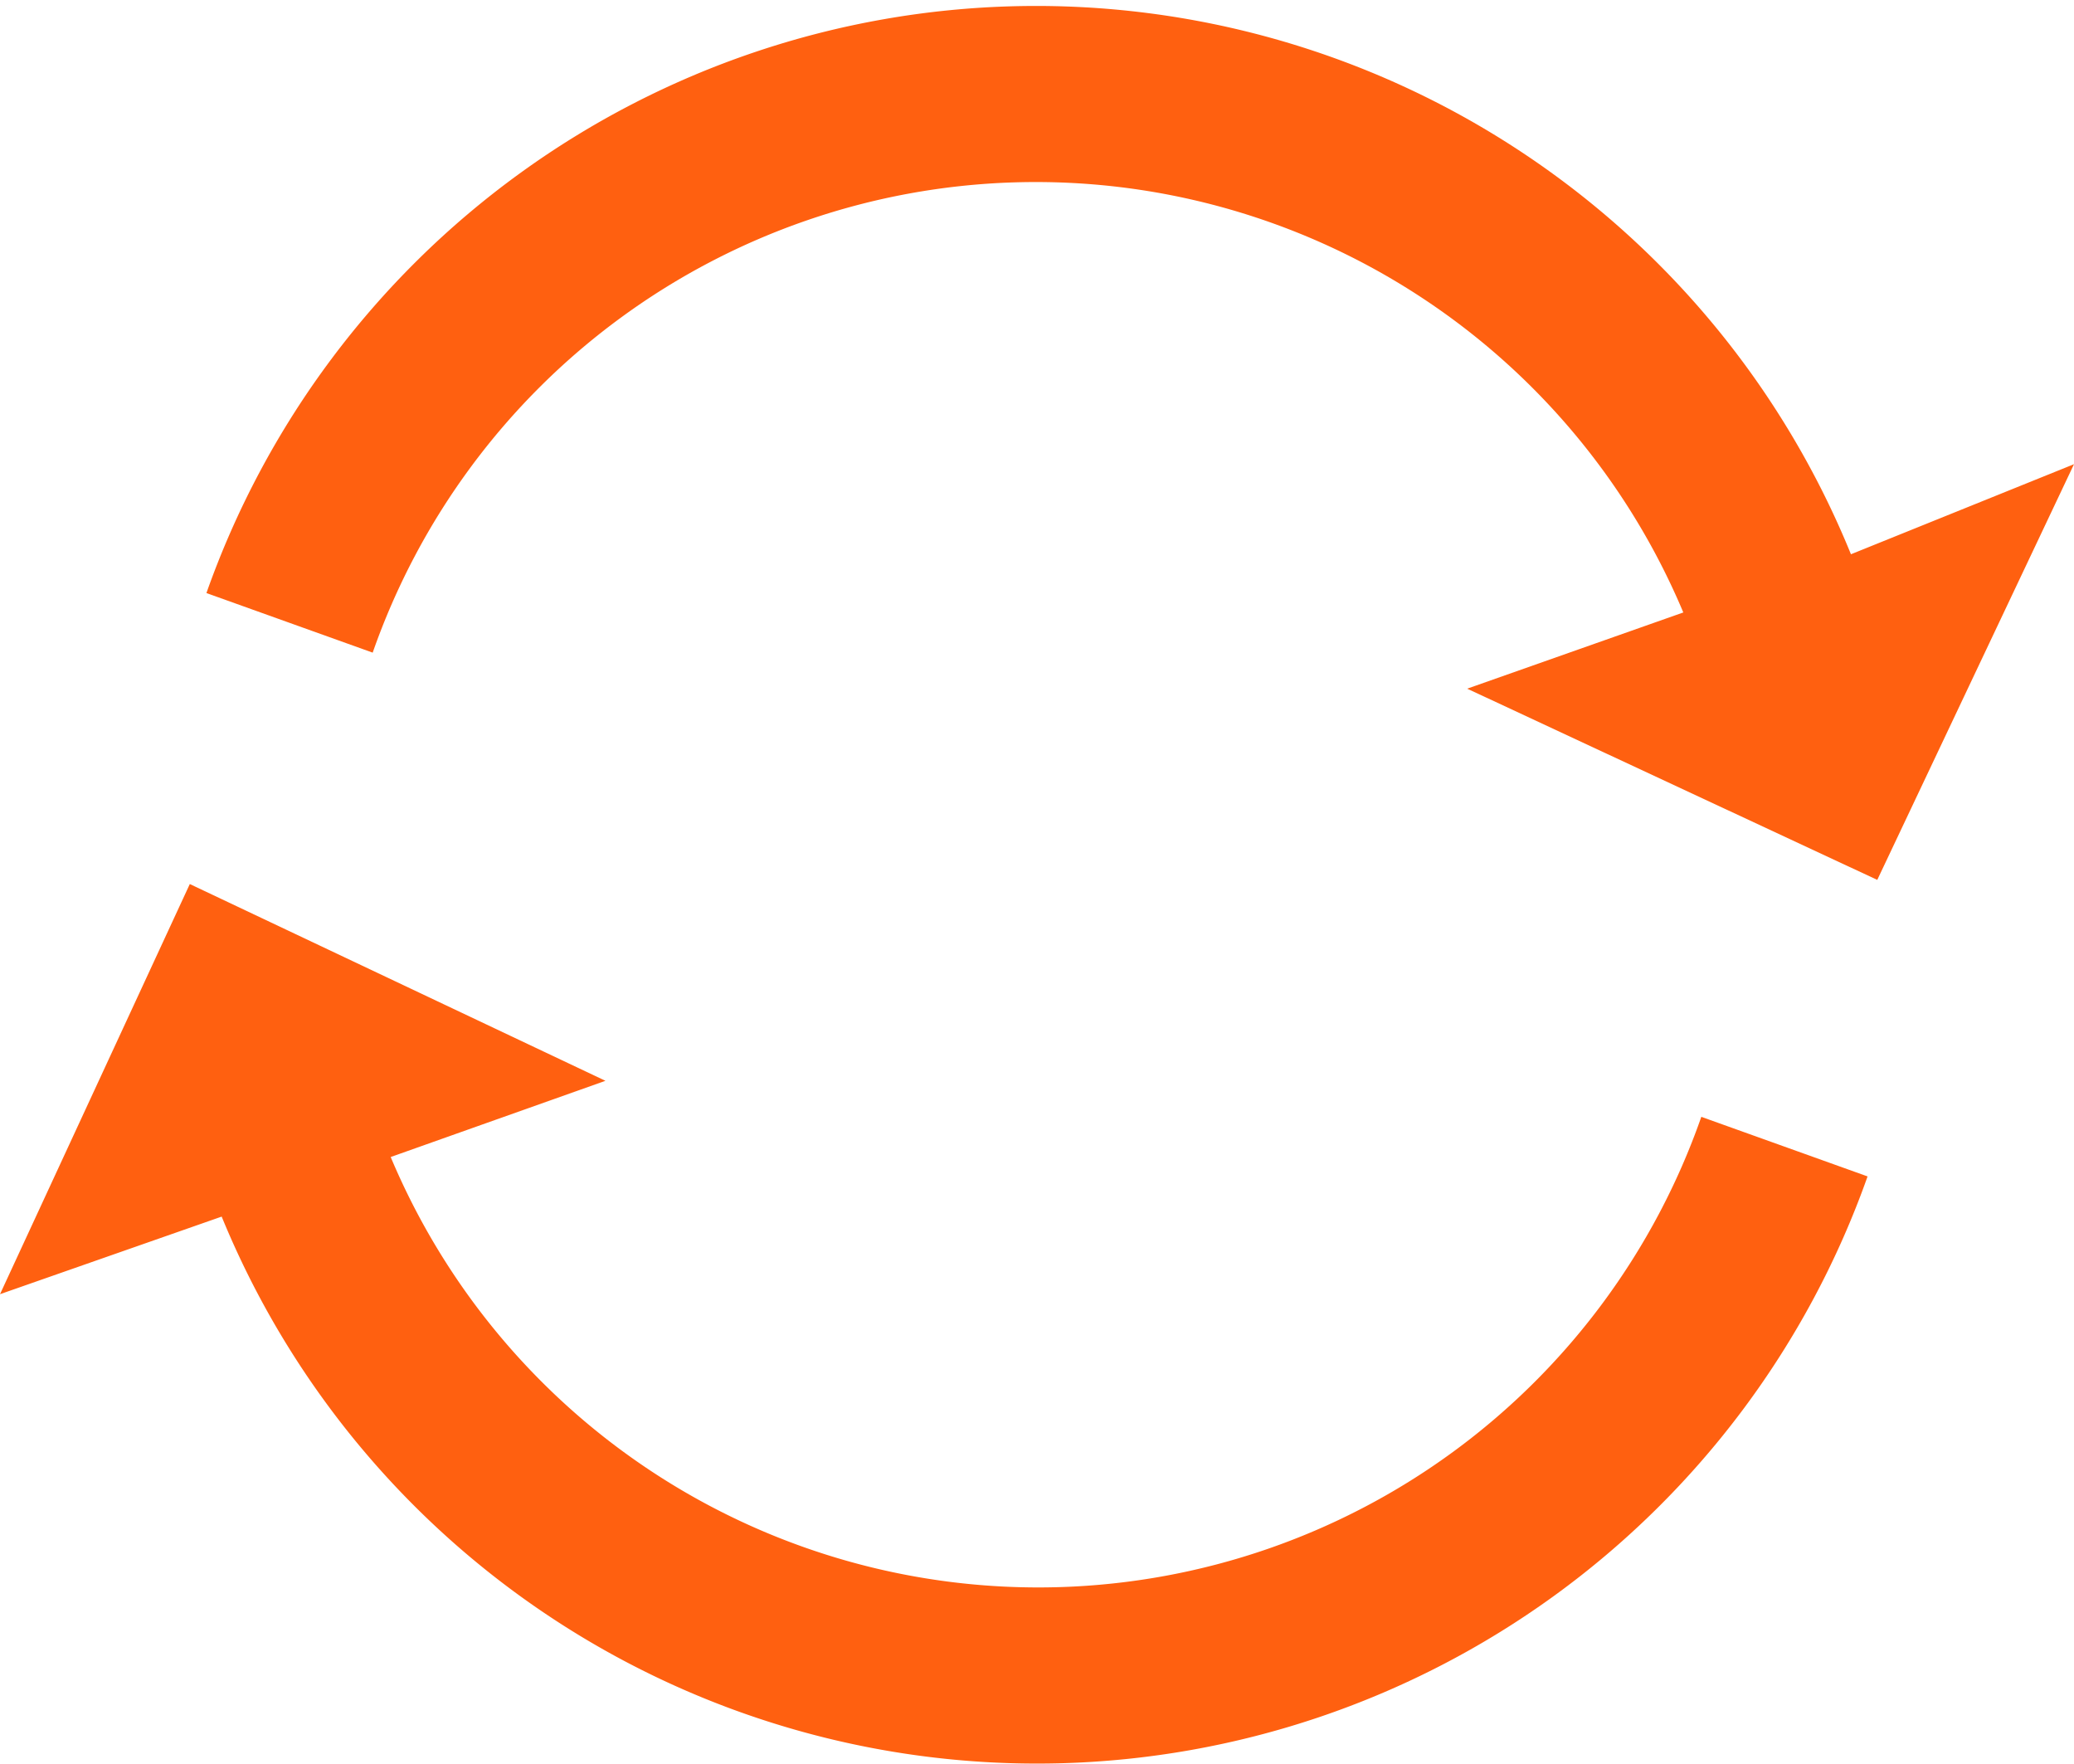 <svg xmlns="http://www.w3.org/2000/svg" viewBox="0 0 14.97 12.73"><defs><style>.cls-1{fill:#ff6010;}</style></defs><title>amcAsset 11</title><g id="Layer_2" data-name="Layer 2"><g id="Layer_1-2" data-name="Layer 1"><path class="cls-1" d="M13.55,6.35l1.42-3L13.36,4a6.35,6.35,0,0,0-11.87.28l1.2.43a5.07,5.07,0,0,1,9.46-.29l-1.56.55Z"/><path class="cls-1" d="M0,9.34l1.6-.56a6.36,6.36,0,0,0,11.88-.29l-1.2-.43a5.07,5.07,0,0,1-9.46.29L4.37,7.8l-3-1.42Z"/></g></g></svg>
